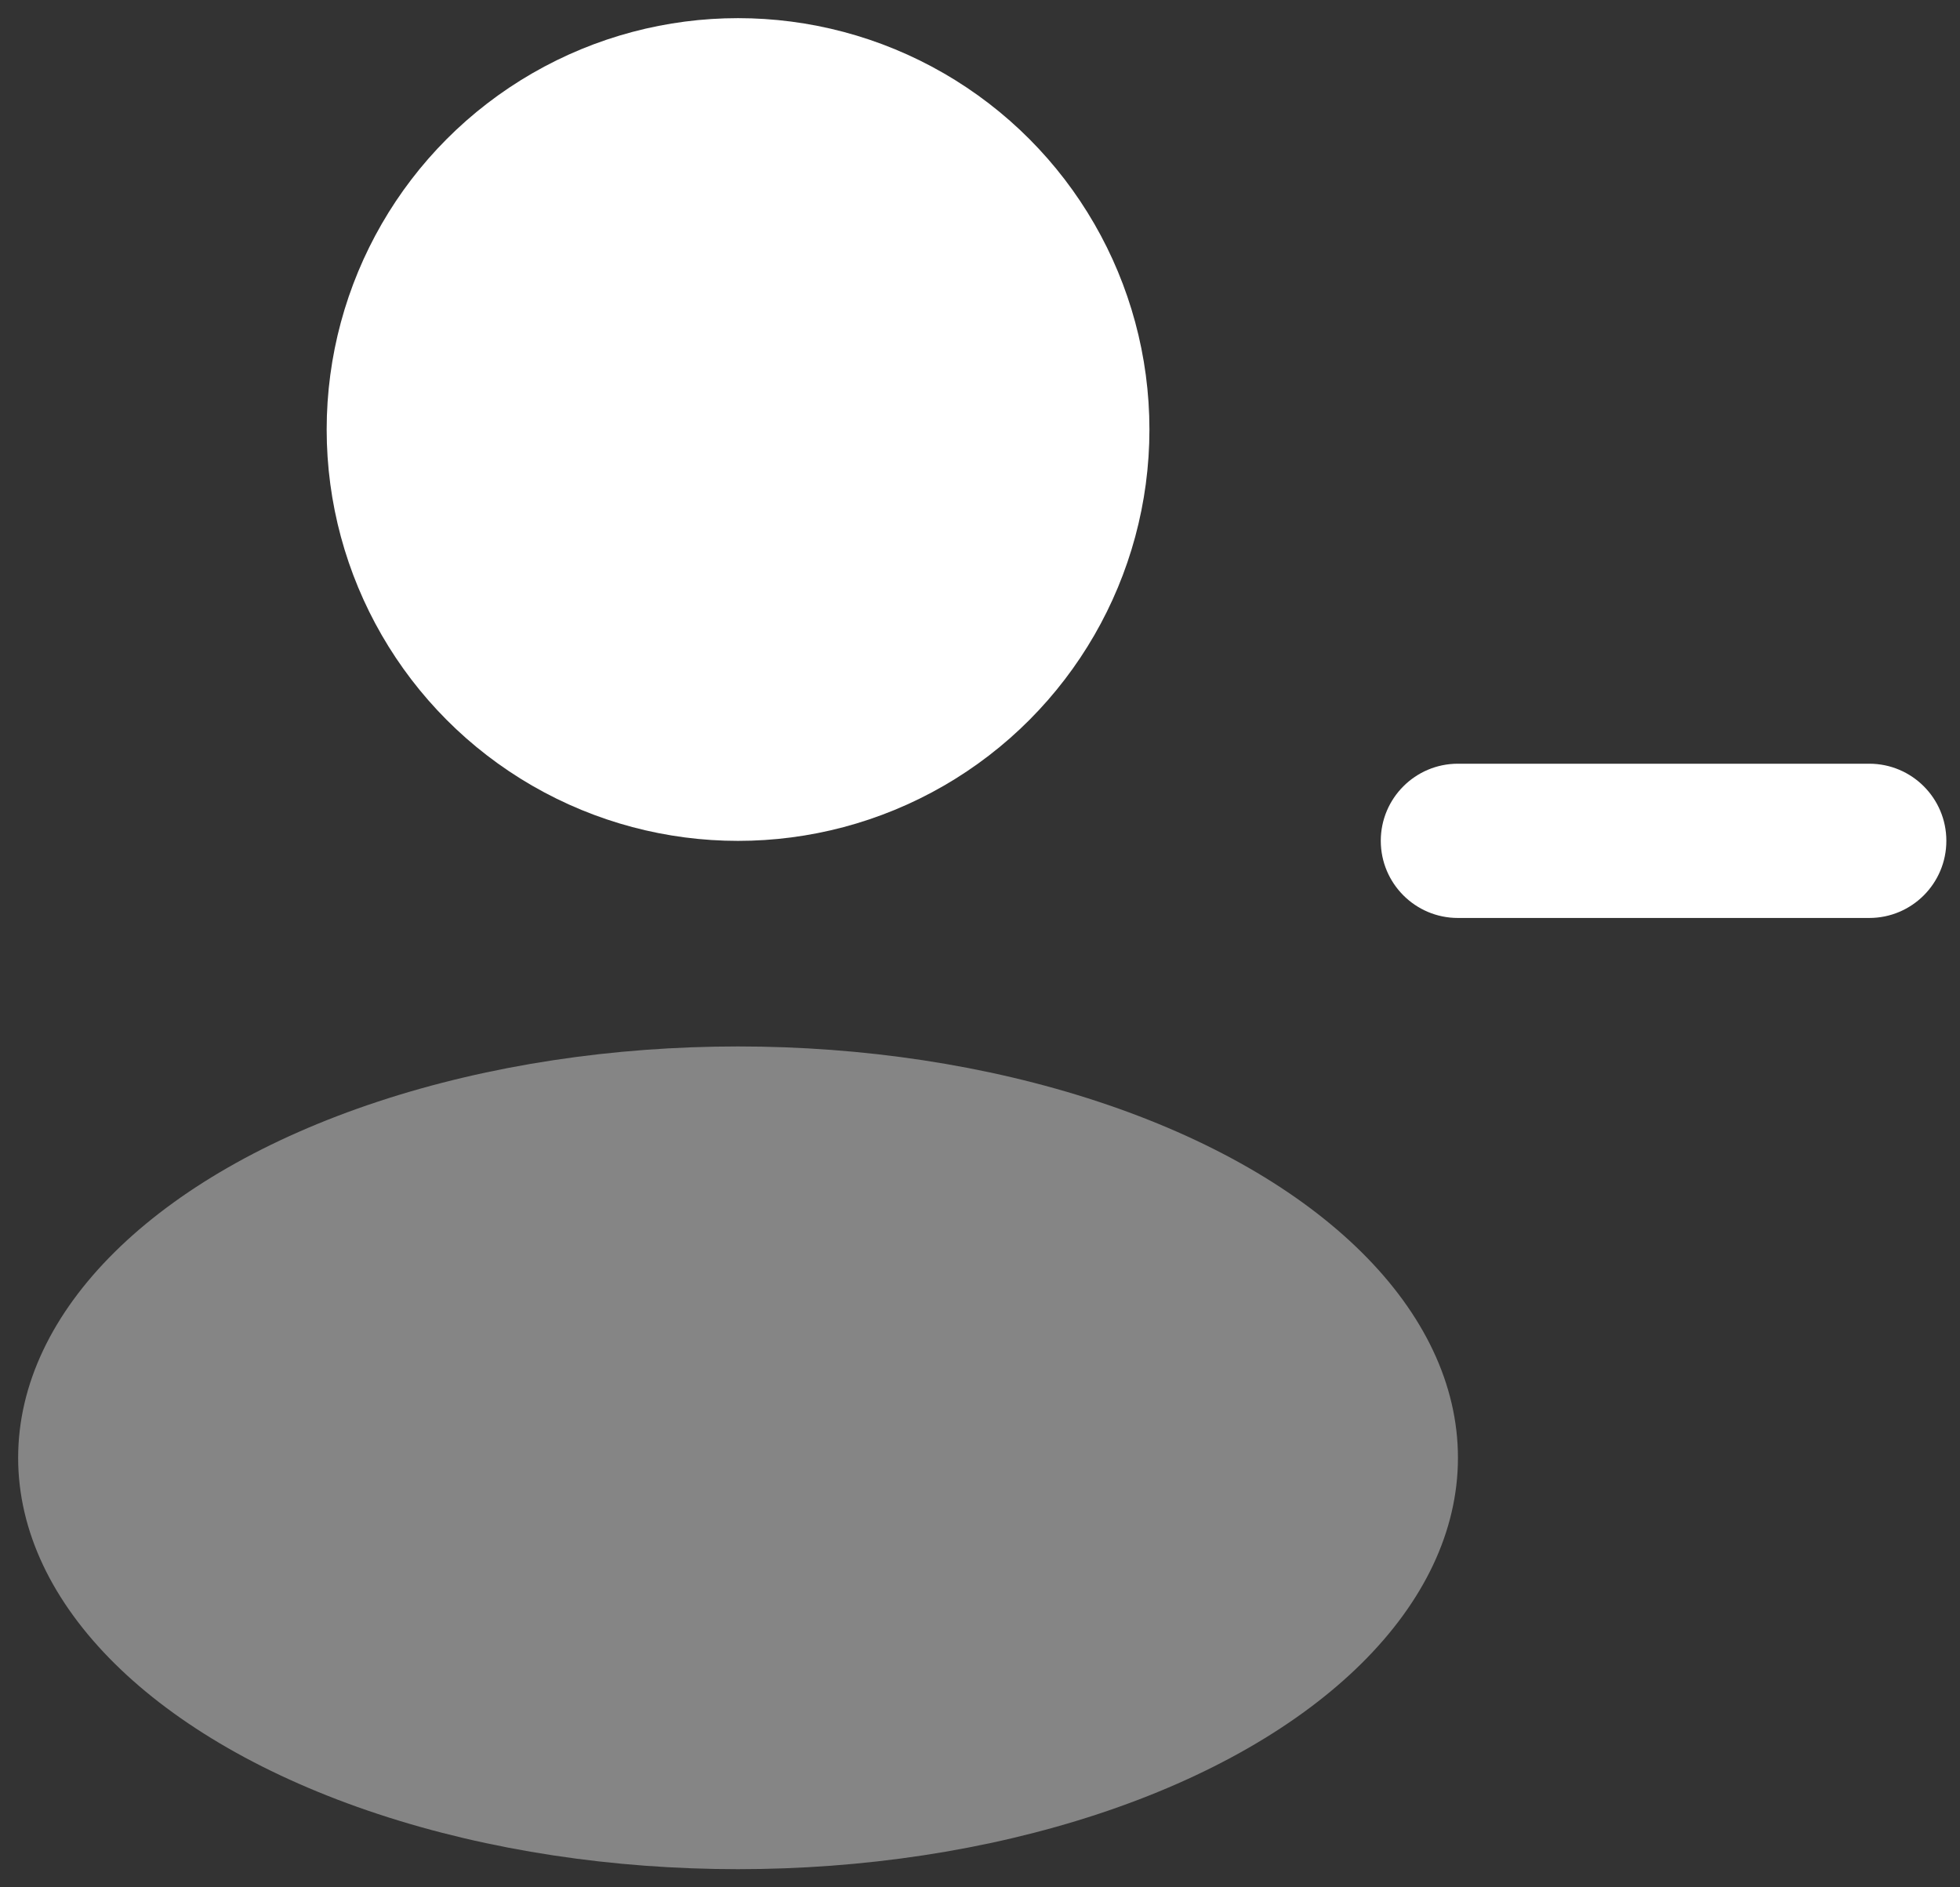 <svg width="27" height="26" viewBox="0 0 27 26" fill="none" xmlns="http://www.w3.org/2000/svg">
<rect x="0" y="0" width="27" height="26" fill="#333333" stroke="none"/>
<ellipse opacity="0.4" cx="10.167" cy="20.083" rx="9.917" ry="5.667" fill="white"/>
<ellipse cx="10.167" cy="5.917" rx="5.667" ry="5.667" fill="white"/>
<path fill-rule="evenodd" clip-rule="evenodd" d="M19.021 11.583C19.021 10.997 19.497 10.521 20.083 10.521H25.75C26.337 10.521 26.812 10.997 26.812 11.583C26.812 12.17 26.337 12.646 25.75 12.646H20.083C19.497 12.646 19.021 12.17 19.021 11.583Z" fill="white"/>
</svg>
